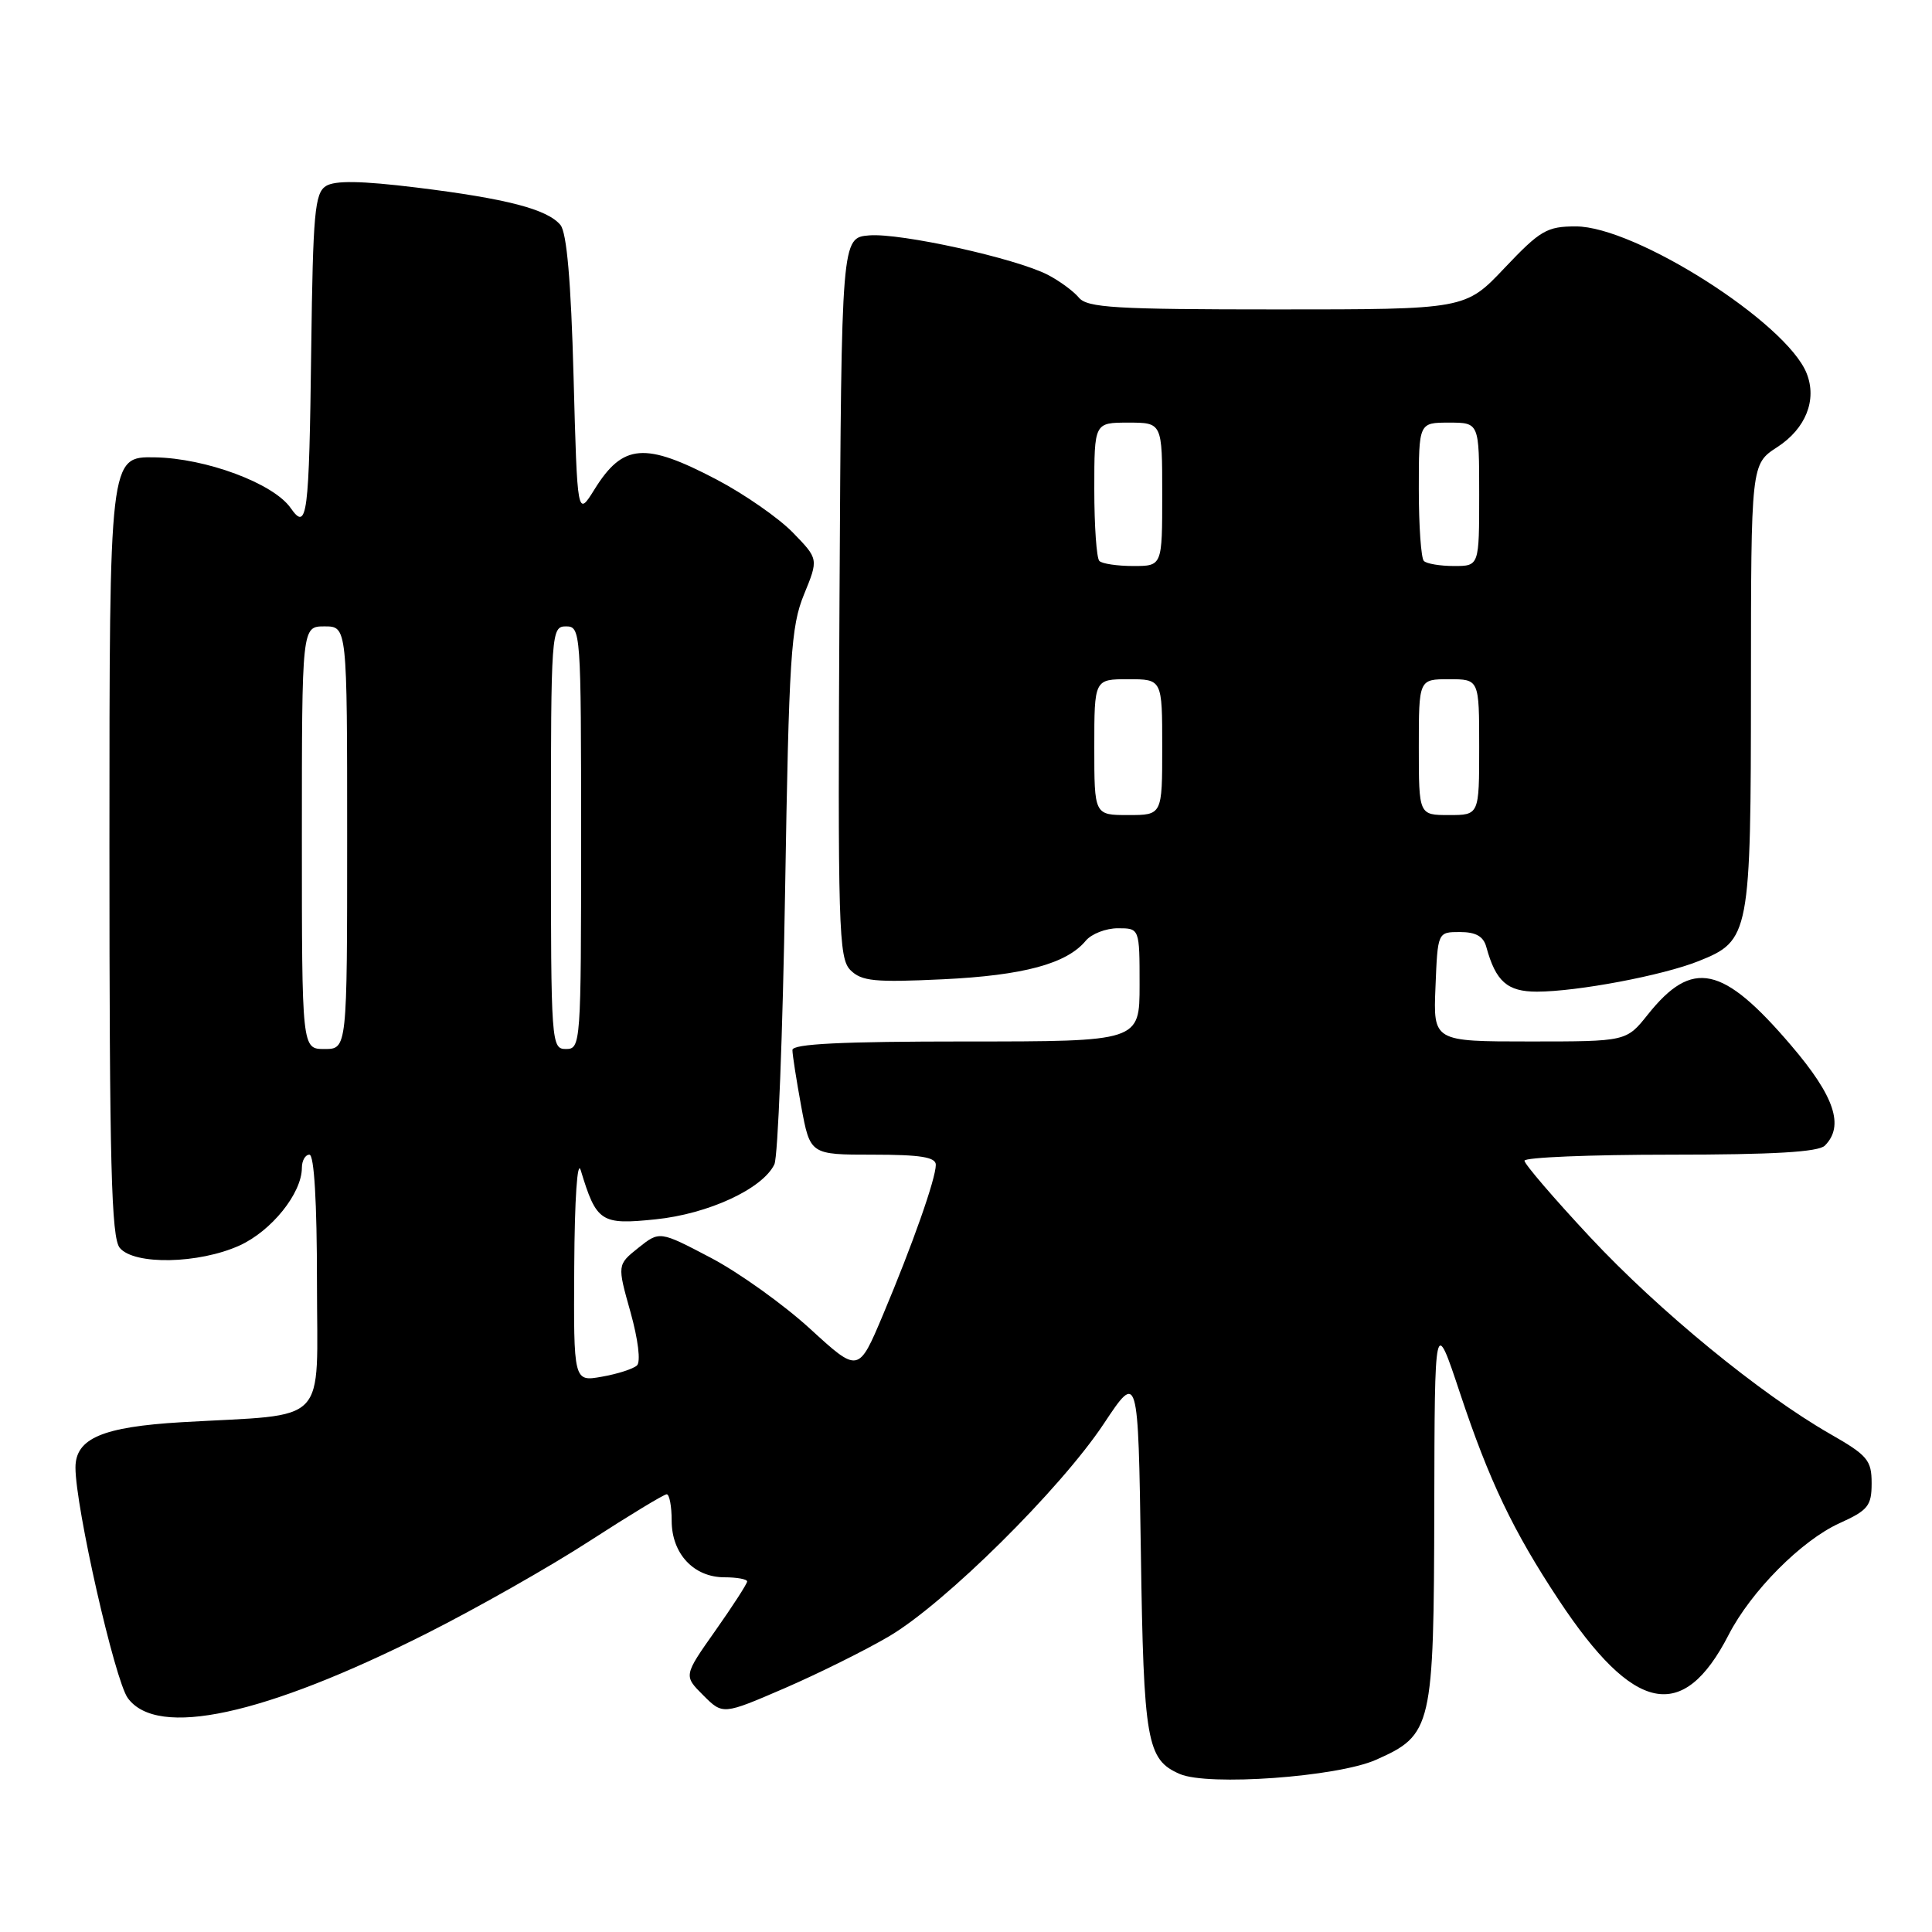 <?xml version="1.0" encoding="UTF-8" standalone="no"?>
<!DOCTYPE svg PUBLIC "-//W3C//DTD SVG 1.1//EN" "http://www.w3.org/Graphics/SVG/1.1/DTD/svg11.dtd" >
<svg xmlns="http://www.w3.org/2000/svg" xmlns:xlink="http://www.w3.org/1999/xlink" version="1.1" viewBox="0 0 256 256">
 <g >
 <path fill="currentColor"
d=" M 182.31 233.19 C 189.78 229.88 189.99 228.96 190.05 199.80 C 190.10 174.50 190.10 174.50 193.46 184.60 C 197.33 196.24 200.49 202.85 206.54 212.00 C 216.50 227.05 223.00 228.39 229.05 216.63 C 232.01 210.86 238.71 204.11 243.75 201.83 C 247.53 200.12 248.00 199.53 248.00 196.53 C 248.00 193.48 247.46 192.84 242.51 190.01 C 233.24 184.70 219.81 173.69 210.69 163.92 C 205.91 158.80 202.00 154.24 202.00 153.80 C 202.00 153.36 210.69 153.00 221.30 153.00 C 234.98 153.00 240.95 152.65 241.80 151.80 C 244.41 149.19 243.09 145.26 237.33 138.52 C 228.26 127.89 224.25 127.03 218.34 134.44 C 215.50 138.00 215.50 138.00 202.71 138.00 C 189.91 138.00 189.91 138.00 190.21 130.75 C 190.50 123.50 190.50 123.50 193.45 123.50 C 195.56 123.50 196.57 124.07 196.95 125.50 C 198.20 130.05 199.72 131.40 203.65 131.40 C 209.00 131.39 220.31 129.26 225.08 127.35 C 231.86 124.64 232.00 123.90 232.01 90.80 C 232.02 61.50 232.02 61.50 235.49 59.25 C 239.27 56.80 240.79 52.99 239.39 49.47 C 236.73 42.76 216.68 30.00 208.81 30.00 C 204.97 30.00 204.09 30.52 199.37 35.50 C 194.17 41.00 194.17 41.00 169.21 41.00 C 147.77 41.00 144.06 40.78 142.95 39.43 C 142.23 38.57 140.39 37.22 138.85 36.42 C 134.59 34.22 119.32 30.85 115.17 31.19 C 111.50 31.50 111.50 31.50 111.24 79.17 C 111.00 123.05 111.12 126.97 112.69 128.55 C 114.17 130.02 115.89 130.19 124.95 129.76 C 135.61 129.25 141.35 127.70 143.87 124.65 C 144.63 123.74 146.54 123.00 148.12 123.00 C 151.00 123.00 151.00 123.00 151.00 130.50 C 151.00 138.00 151.00 138.00 128.00 138.00 C 111.51 138.00 105.00 138.32 105.00 139.13 C 105.00 139.76 105.53 143.13 106.17 146.63 C 107.35 153.00 107.35 153.00 115.67 153.00 C 121.98 153.00 124.00 153.33 124.00 154.34 C 124.00 156.18 120.92 164.91 117.00 174.22 C 113.75 181.94 113.75 181.94 107.35 176.08 C 103.83 172.86 97.91 168.62 94.18 166.66 C 87.40 163.10 87.40 163.10 84.59 165.34 C 81.78 167.59 81.78 167.59 83.54 173.85 C 84.56 177.50 84.92 180.45 84.40 180.93 C 83.90 181.39 81.81 182.06 79.75 182.42 C 76.00 183.09 76.00 183.09 76.09 167.80 C 76.14 158.87 76.50 153.57 76.95 155.06 C 79.03 161.93 79.62 162.32 86.85 161.57 C 93.86 160.86 101.06 157.52 102.61 154.28 C 103.08 153.30 103.72 136.97 104.03 118.00 C 104.54 87.03 104.80 83.02 106.53 78.78 C 108.46 74.07 108.46 74.07 105.07 70.58 C 103.21 68.66 98.66 65.49 94.95 63.54 C 85.44 58.55 82.54 58.78 78.77 64.85 C 76.50 68.50 76.50 68.50 76.00 49.90 C 75.66 37.25 75.10 30.83 74.26 29.81 C 72.52 27.72 67.13 26.32 55.19 24.85 C 47.84 23.95 44.39 23.90 43.19 24.65 C 41.71 25.58 41.47 28.24 41.24 46.11 C 40.96 68.51 40.71 70.46 38.51 67.31 C 36.22 64.04 27.27 60.71 20.50 60.60 C 14.50 60.50 14.50 60.50 14.50 112.10 C 14.50 154.36 14.75 163.99 15.87 165.35 C 17.78 167.65 26.34 167.48 31.73 165.04 C 35.98 163.11 39.99 158.12 40.00 154.75 C 40.00 153.79 40.45 153.00 41.00 153.00 C 41.63 153.00 42.00 159.31 42.00 169.94 C 42.00 189.23 43.86 187.30 24.07 188.45 C 13.58 189.07 10.00 190.59 10.00 194.46 C 10.00 199.69 15.21 222.63 16.93 225.00 C 20.84 230.36 34.95 227.31 56.52 216.45 C 63.13 213.12 72.85 207.61 78.11 204.20 C 83.38 200.79 87.98 198.00 88.34 198.00 C 88.70 198.00 89.00 199.57 89.00 201.50 C 89.00 205.87 91.92 209.00 96.00 209.00 C 97.65 209.00 99.00 209.25 99.00 209.55 C 99.00 209.85 97.11 212.78 94.79 216.07 C 90.58 222.04 90.58 222.04 93.18 224.63 C 95.78 227.23 95.78 227.23 103.96 223.70 C 108.46 221.75 114.68 218.66 117.79 216.83 C 125.19 212.48 140.50 197.32 146.26 188.65 C 150.81 181.80 150.81 181.80 151.17 205.65 C 151.54 230.81 151.95 233.16 156.32 235.06 C 160.06 236.69 177.17 235.46 182.31 233.19 Z  M 40.00 111.00 C 40.00 83.00 40.00 83.00 43.00 83.00 C 46.00 83.00 46.00 83.00 46.00 111.00 C 46.00 139.00 46.00 139.00 43.00 139.00 C 40.00 139.00 40.00 139.00 40.00 111.00 Z  M 73.00 111.00 C 73.00 83.67 73.05 83.00 75.00 83.00 C 76.95 83.00 77.00 83.67 77.00 111.00 C 77.00 138.33 76.95 139.00 75.00 139.00 C 73.05 139.00 73.00 138.33 73.00 111.00 Z  M 145.00 99.00 C 145.00 90.00 145.00 90.00 149.50 90.00 C 154.00 90.00 154.00 90.00 154.00 99.00 C 154.00 108.00 154.00 108.00 149.50 108.00 C 145.00 108.00 145.00 108.00 145.00 99.00 Z  M 188.00 99.00 C 188.00 90.00 188.00 90.00 192.00 90.00 C 196.00 90.00 196.00 90.00 196.00 99.00 C 196.00 108.00 196.00 108.00 192.00 108.00 C 188.00 108.00 188.00 108.00 188.00 99.00 Z  M 145.67 74.33 C 145.30 73.97 145.00 69.69 145.00 64.83 C 145.00 56.00 145.00 56.00 149.50 56.00 C 154.00 56.00 154.00 56.00 154.00 65.50 C 154.00 75.00 154.00 75.00 150.17 75.00 C 148.06 75.00 146.03 74.70 145.67 74.33 Z  M 188.67 74.33 C 188.30 73.97 188.00 69.69 188.00 64.83 C 188.00 56.00 188.00 56.00 192.00 56.00 C 196.00 56.00 196.00 56.00 196.00 65.50 C 196.00 75.00 196.00 75.00 192.67 75.00 C 190.83 75.00 189.03 74.70 188.67 74.33 Z "/>
</g>
</svg>
